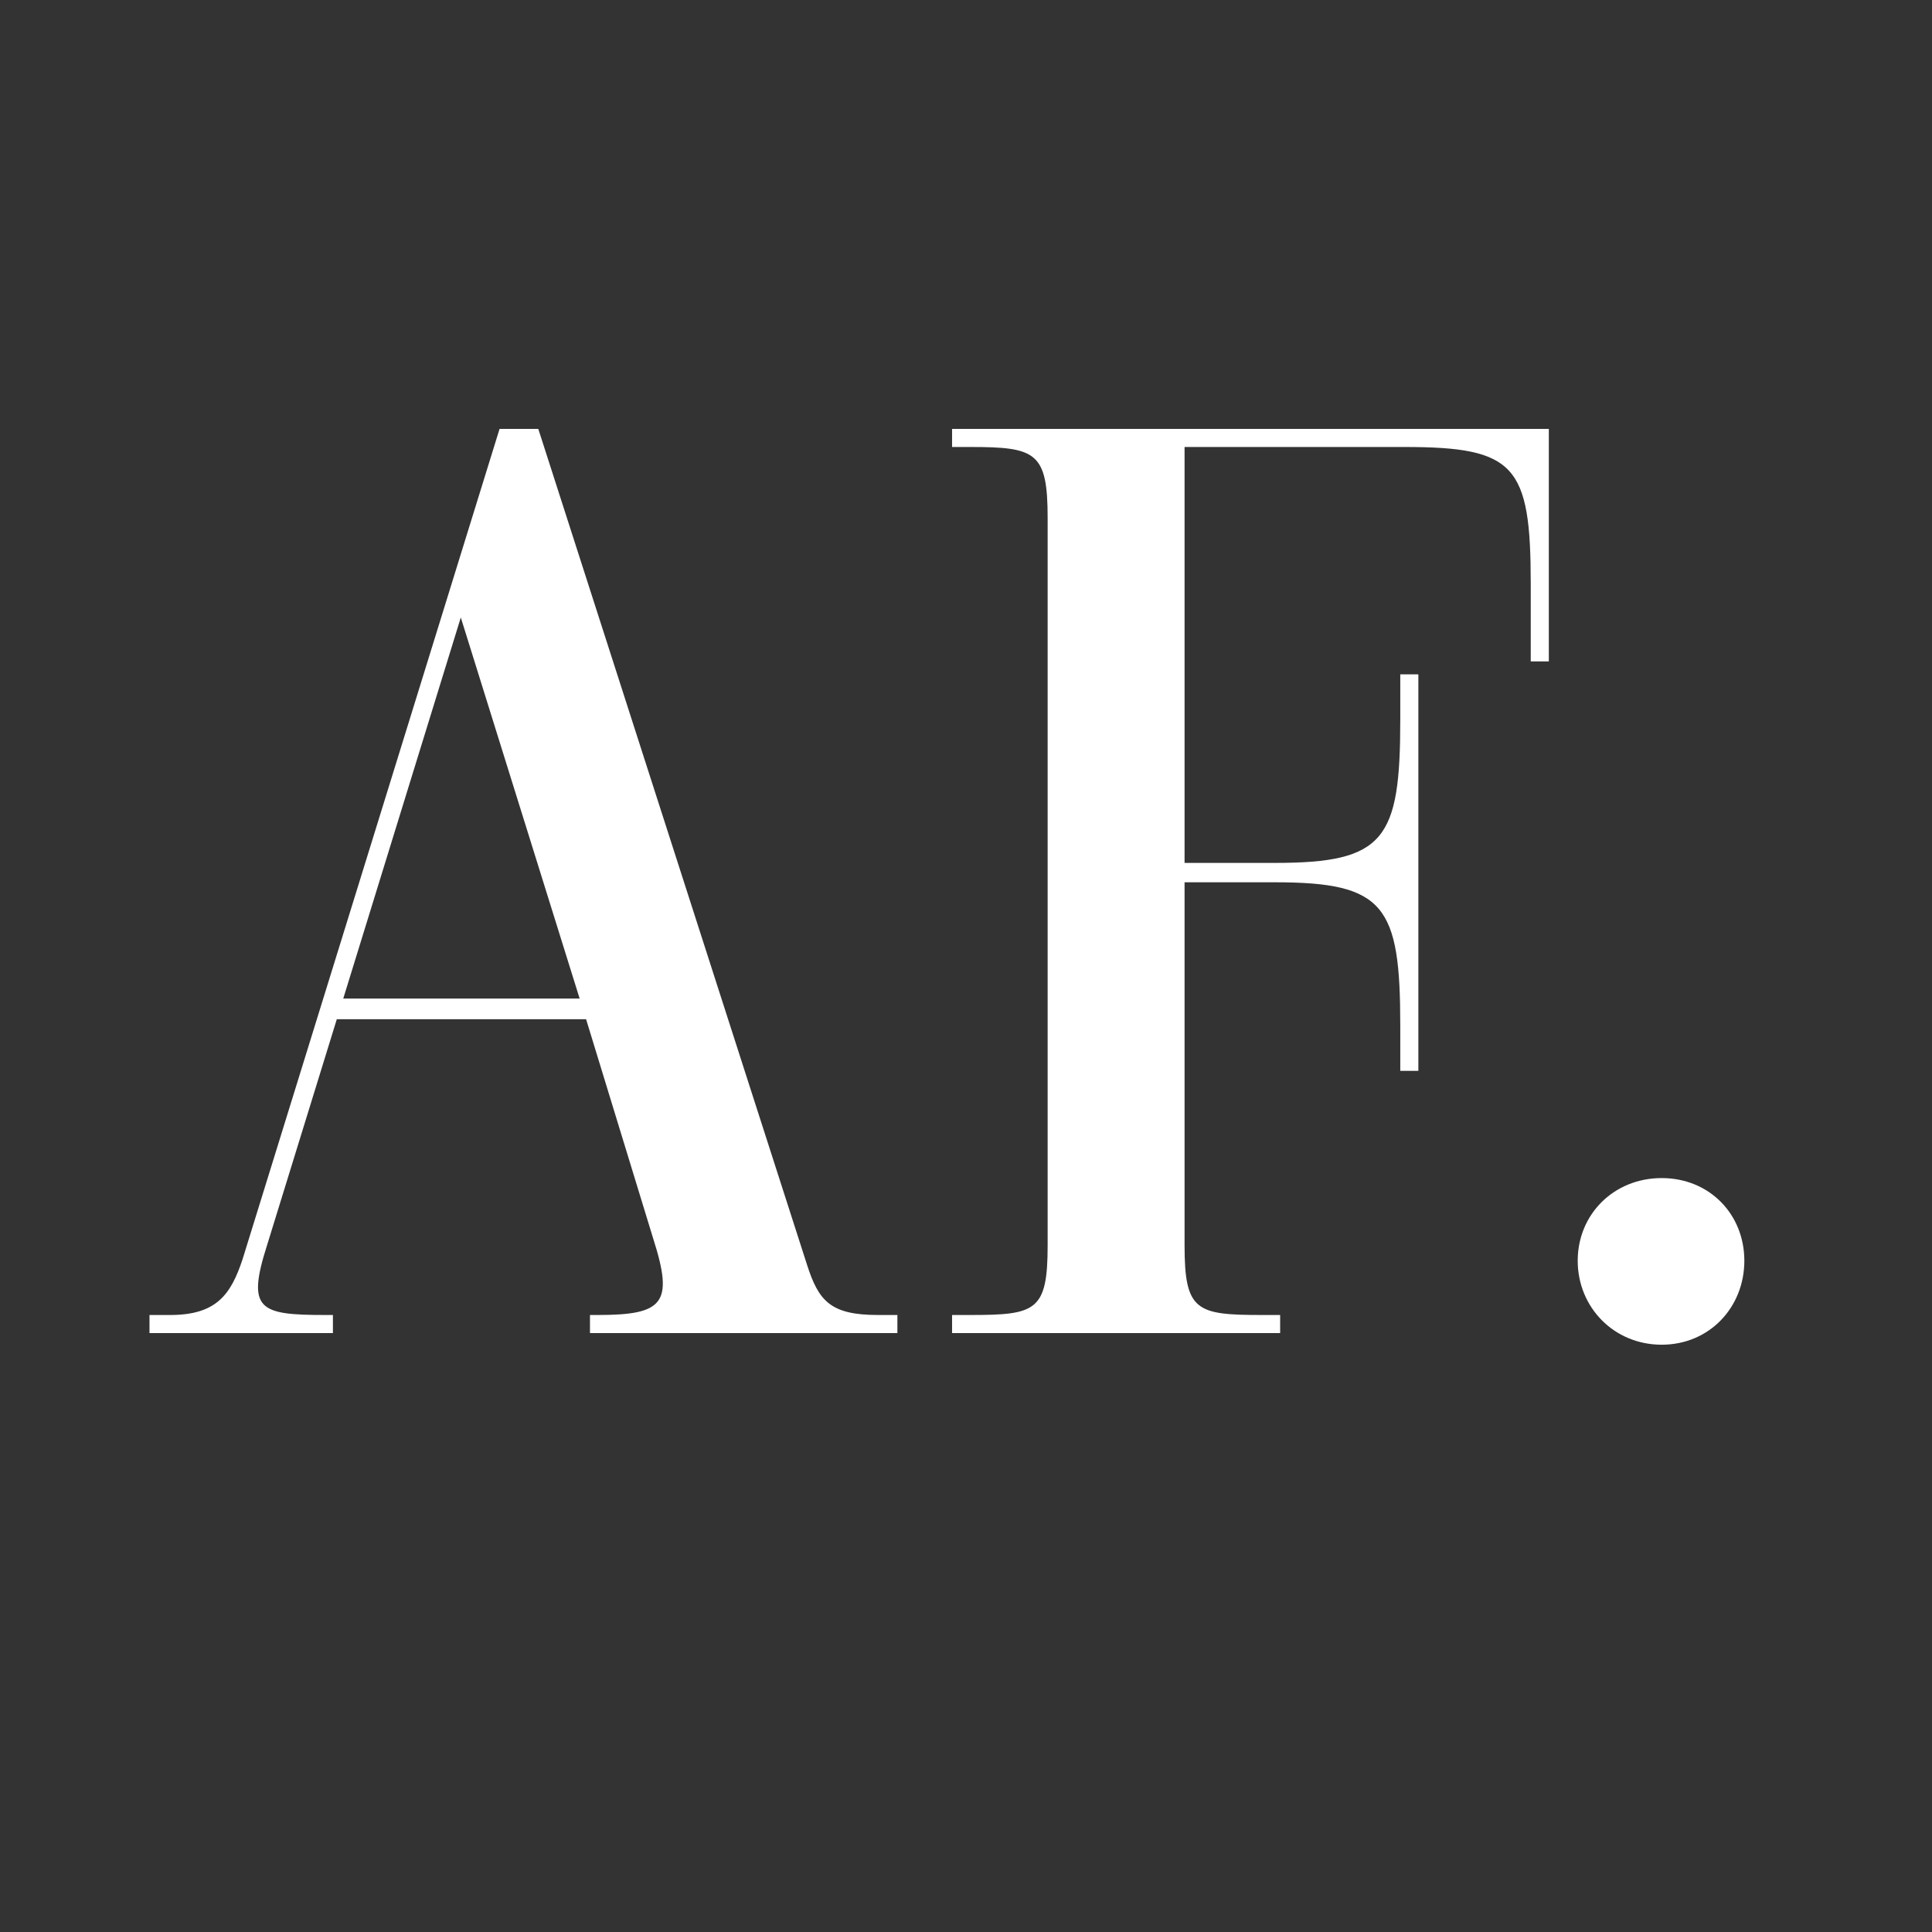 <svg width="100" height="100" viewBox="0 0 100 100" fill="none" xmlns="http://www.w3.org/2000/svg">
<rect x="0" y="0" width="100" height="100" fill="#333333" stroke="none"/>
<path d="M86.008 60.977C88.482 60.977 90.287 62.849 90.287 65.256C90.287 67.663 88.482 69.602 86.008 69.602C83.534 69.602 81.662 67.663 81.662 65.256C81.662 62.849 83.534 60.977 86.008 60.977Z" fill="white"/>
<path d="M49.279 22.2H80.167V34.234H79.231V30.223C79.231 24.072 78.428 23.136 72.679 23.136H61.313V44.664H65.993C71.676 44.664 72.478 43.461 72.478 37.243V34.903H73.414V55.428H72.478V53.088C72.478 46.87 71.676 45.667 65.993 45.667H61.313V64.454C61.313 67.863 61.915 68.064 65.324 68.064H66.26V69H49.279V68.064H50.215C53.624 68.064 54.226 67.863 54.226 64.454V26.813C54.226 23.403 53.624 23.136 50.215 23.136H49.279V22.2Z" fill="white"/>
<path d="M45.446 68.064H46.449V69H30.537V68.064H30.938C34.347 68.064 34.882 67.462 33.813 64.119L30.336 52.754H17.433L13.822 64.454C12.753 67.797 13.421 68.064 16.831 68.064H17.232V69H7.738V68.064H8.808C11.215 68.064 11.95 66.994 12.552 65.189L25.857 22.2H27.862L41.769 65.457C42.37 67.329 42.972 68.064 45.446 68.064ZM17.767 51.684H30.002L23.851 31.961L17.767 51.684Z" fill="white"/>
</svg>
